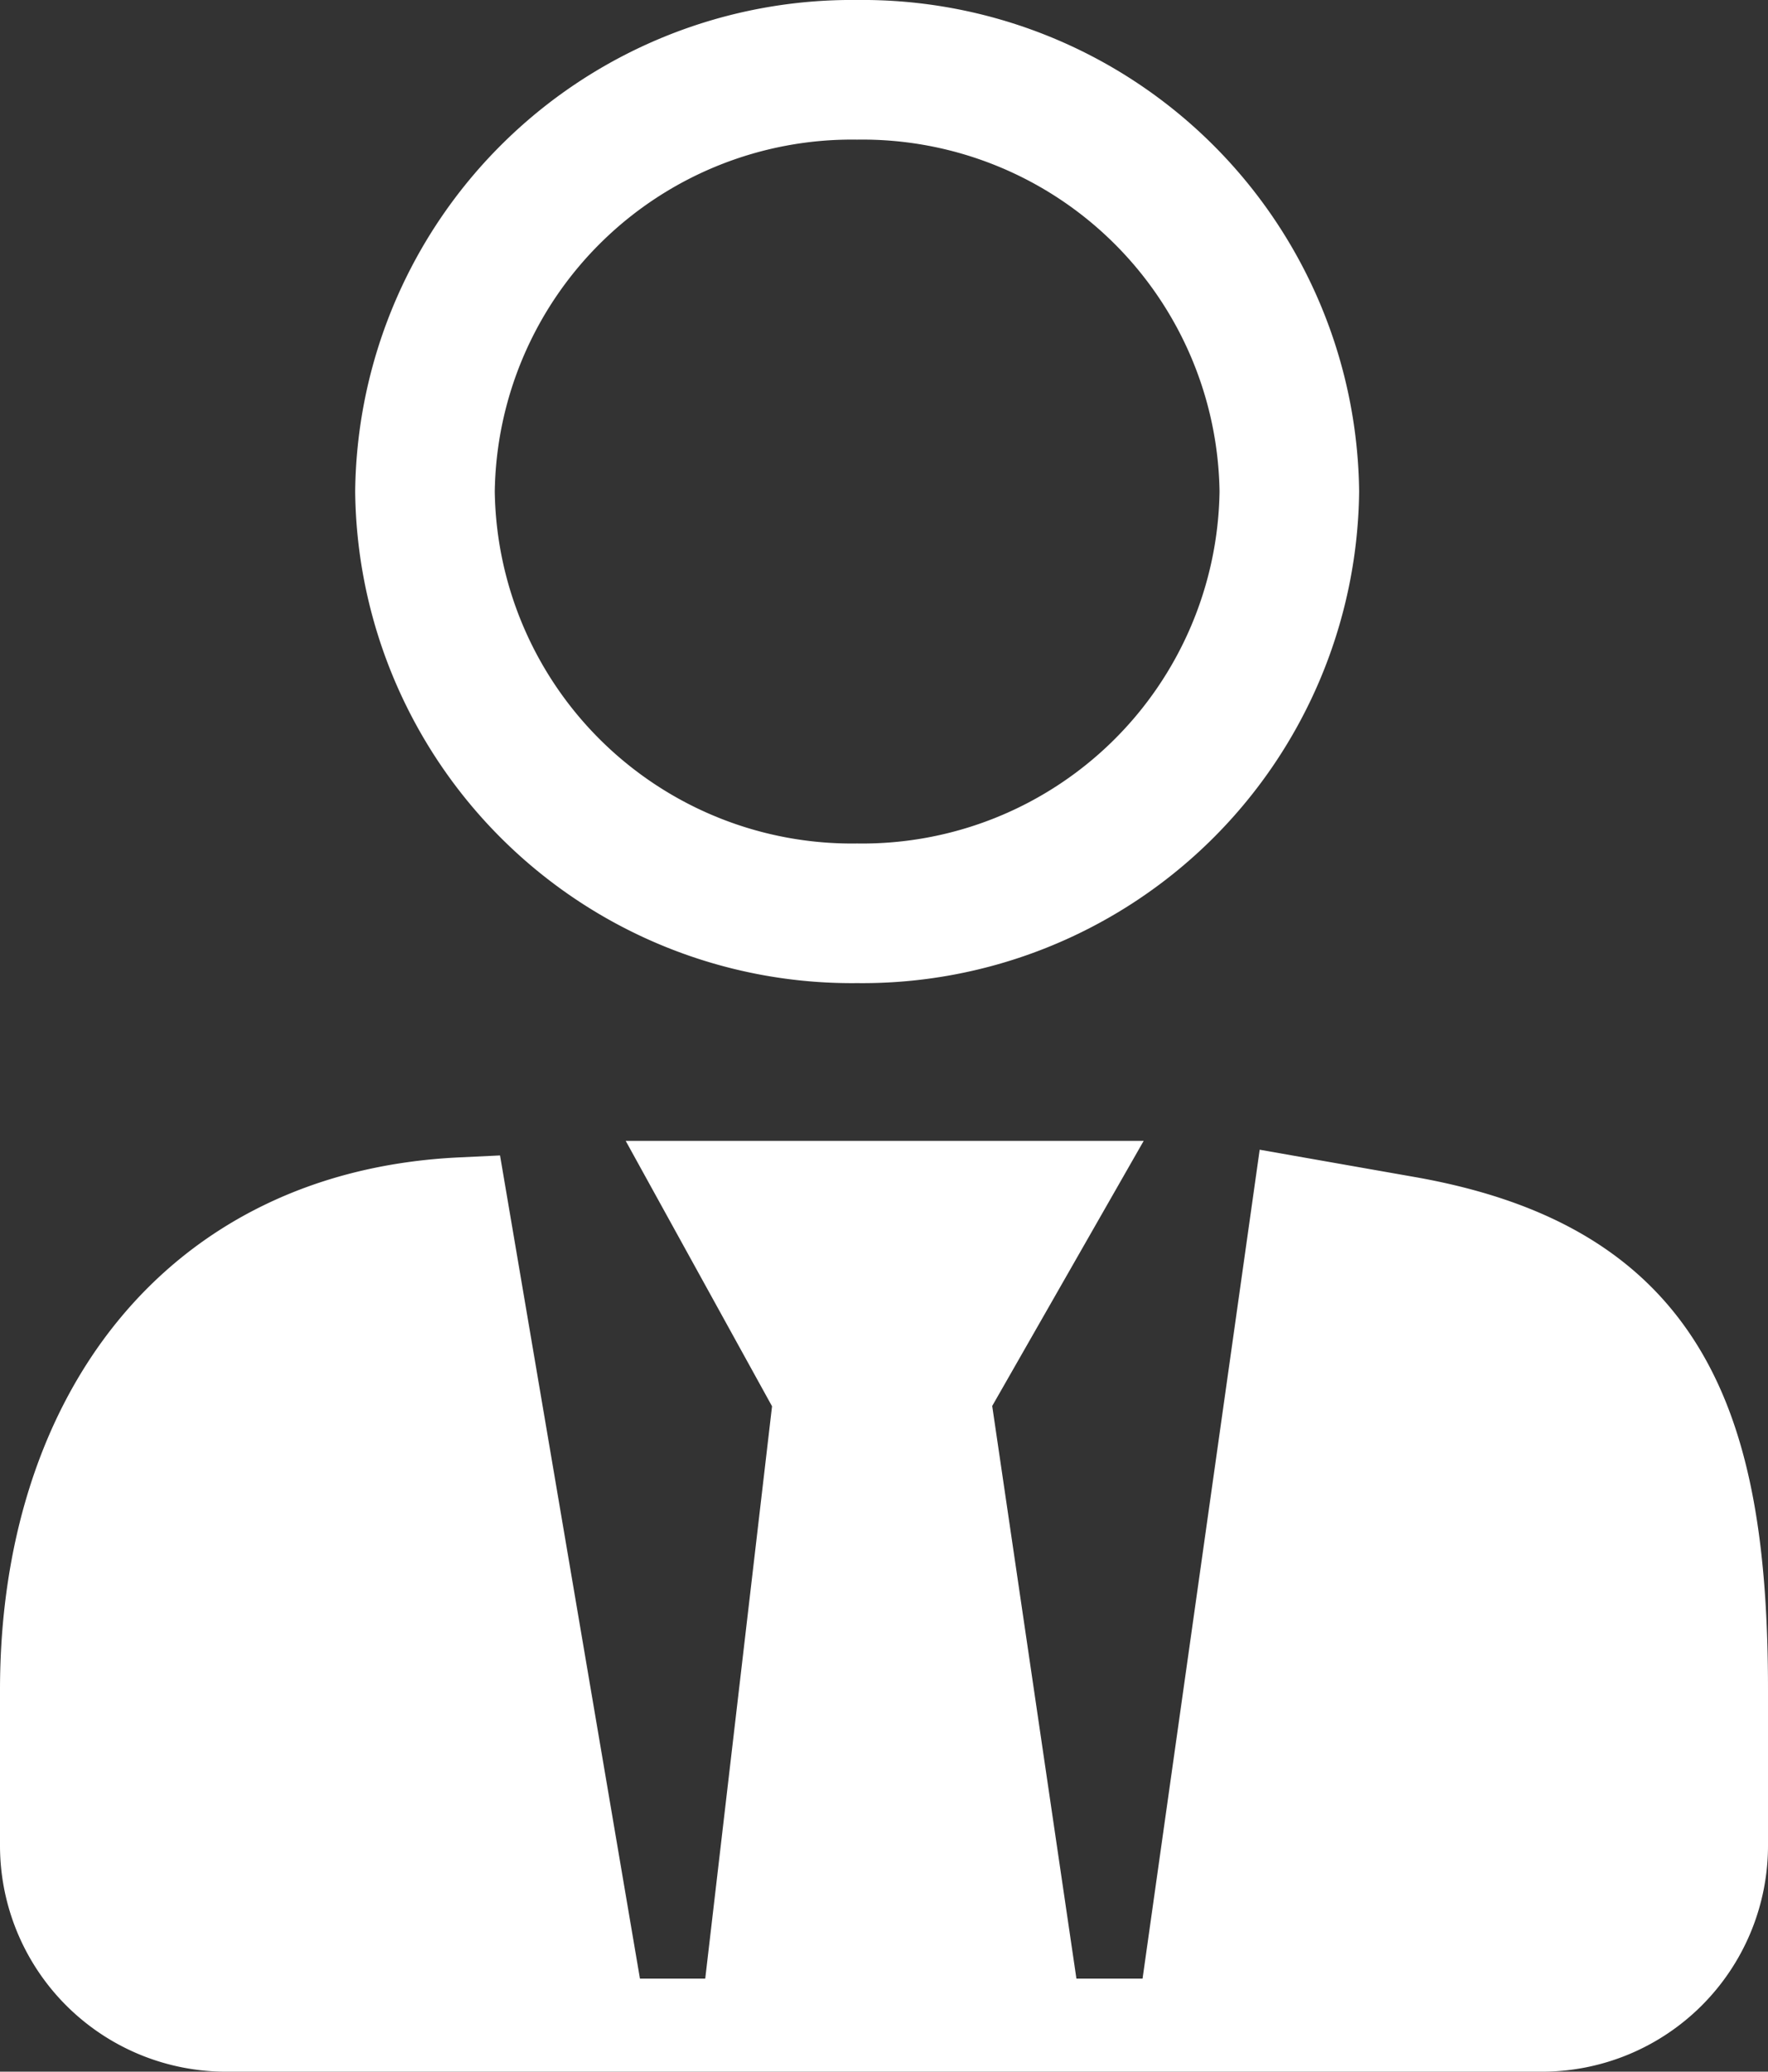 <svg xmlns="http://www.w3.org/2000/svg" width="19" height="22.257" viewBox="0 0 19 22.257">
  <rect x="0" y="0" width="19" height="22.257" fill="#333333" stroke="none"/>
  <g id="Group_490" data-name="Group 490" transform="translate(-60.551 -188.008)">
    <path id="Icon_awesome-user-tie" data-name="Icon awesome-user-tie" d="M14.653,20.637l-1.193-.21L12.213,29.25H10.636L9.643,22.5l1.286-2.25H7.071L8.312,22.5l-.788,6.75H5.955l-1.5-8.823C1.586,20.564,0,22.753,0,25.65v1.671A1.929,1.929,0,0,0,1.929,29.25H16.071A1.929,1.929,0,0,0,18,27.321V25.65c0-2.9-.662-4.526-3.347-5.013Z" transform="translate(61.051 180.515)" fill="#fff" stroke="#fff" stroke-width="1"/>
    <path id="Path_743" data-name="Path 743" d="M15.567,5.531a4.589,4.589,0,0,1-4.645,4.531A4.588,4.588,0,0,1,6.278,5.531,4.588,4.588,0,0,1,10.921,1,4.589,4.589,0,0,1,15.567,5.531Z" transform="translate(58.84 187.758)" fill="none" stroke="#fff" stroke-miterlimit="10" stroke-width="1.5"/>
  </g>
</svg>
